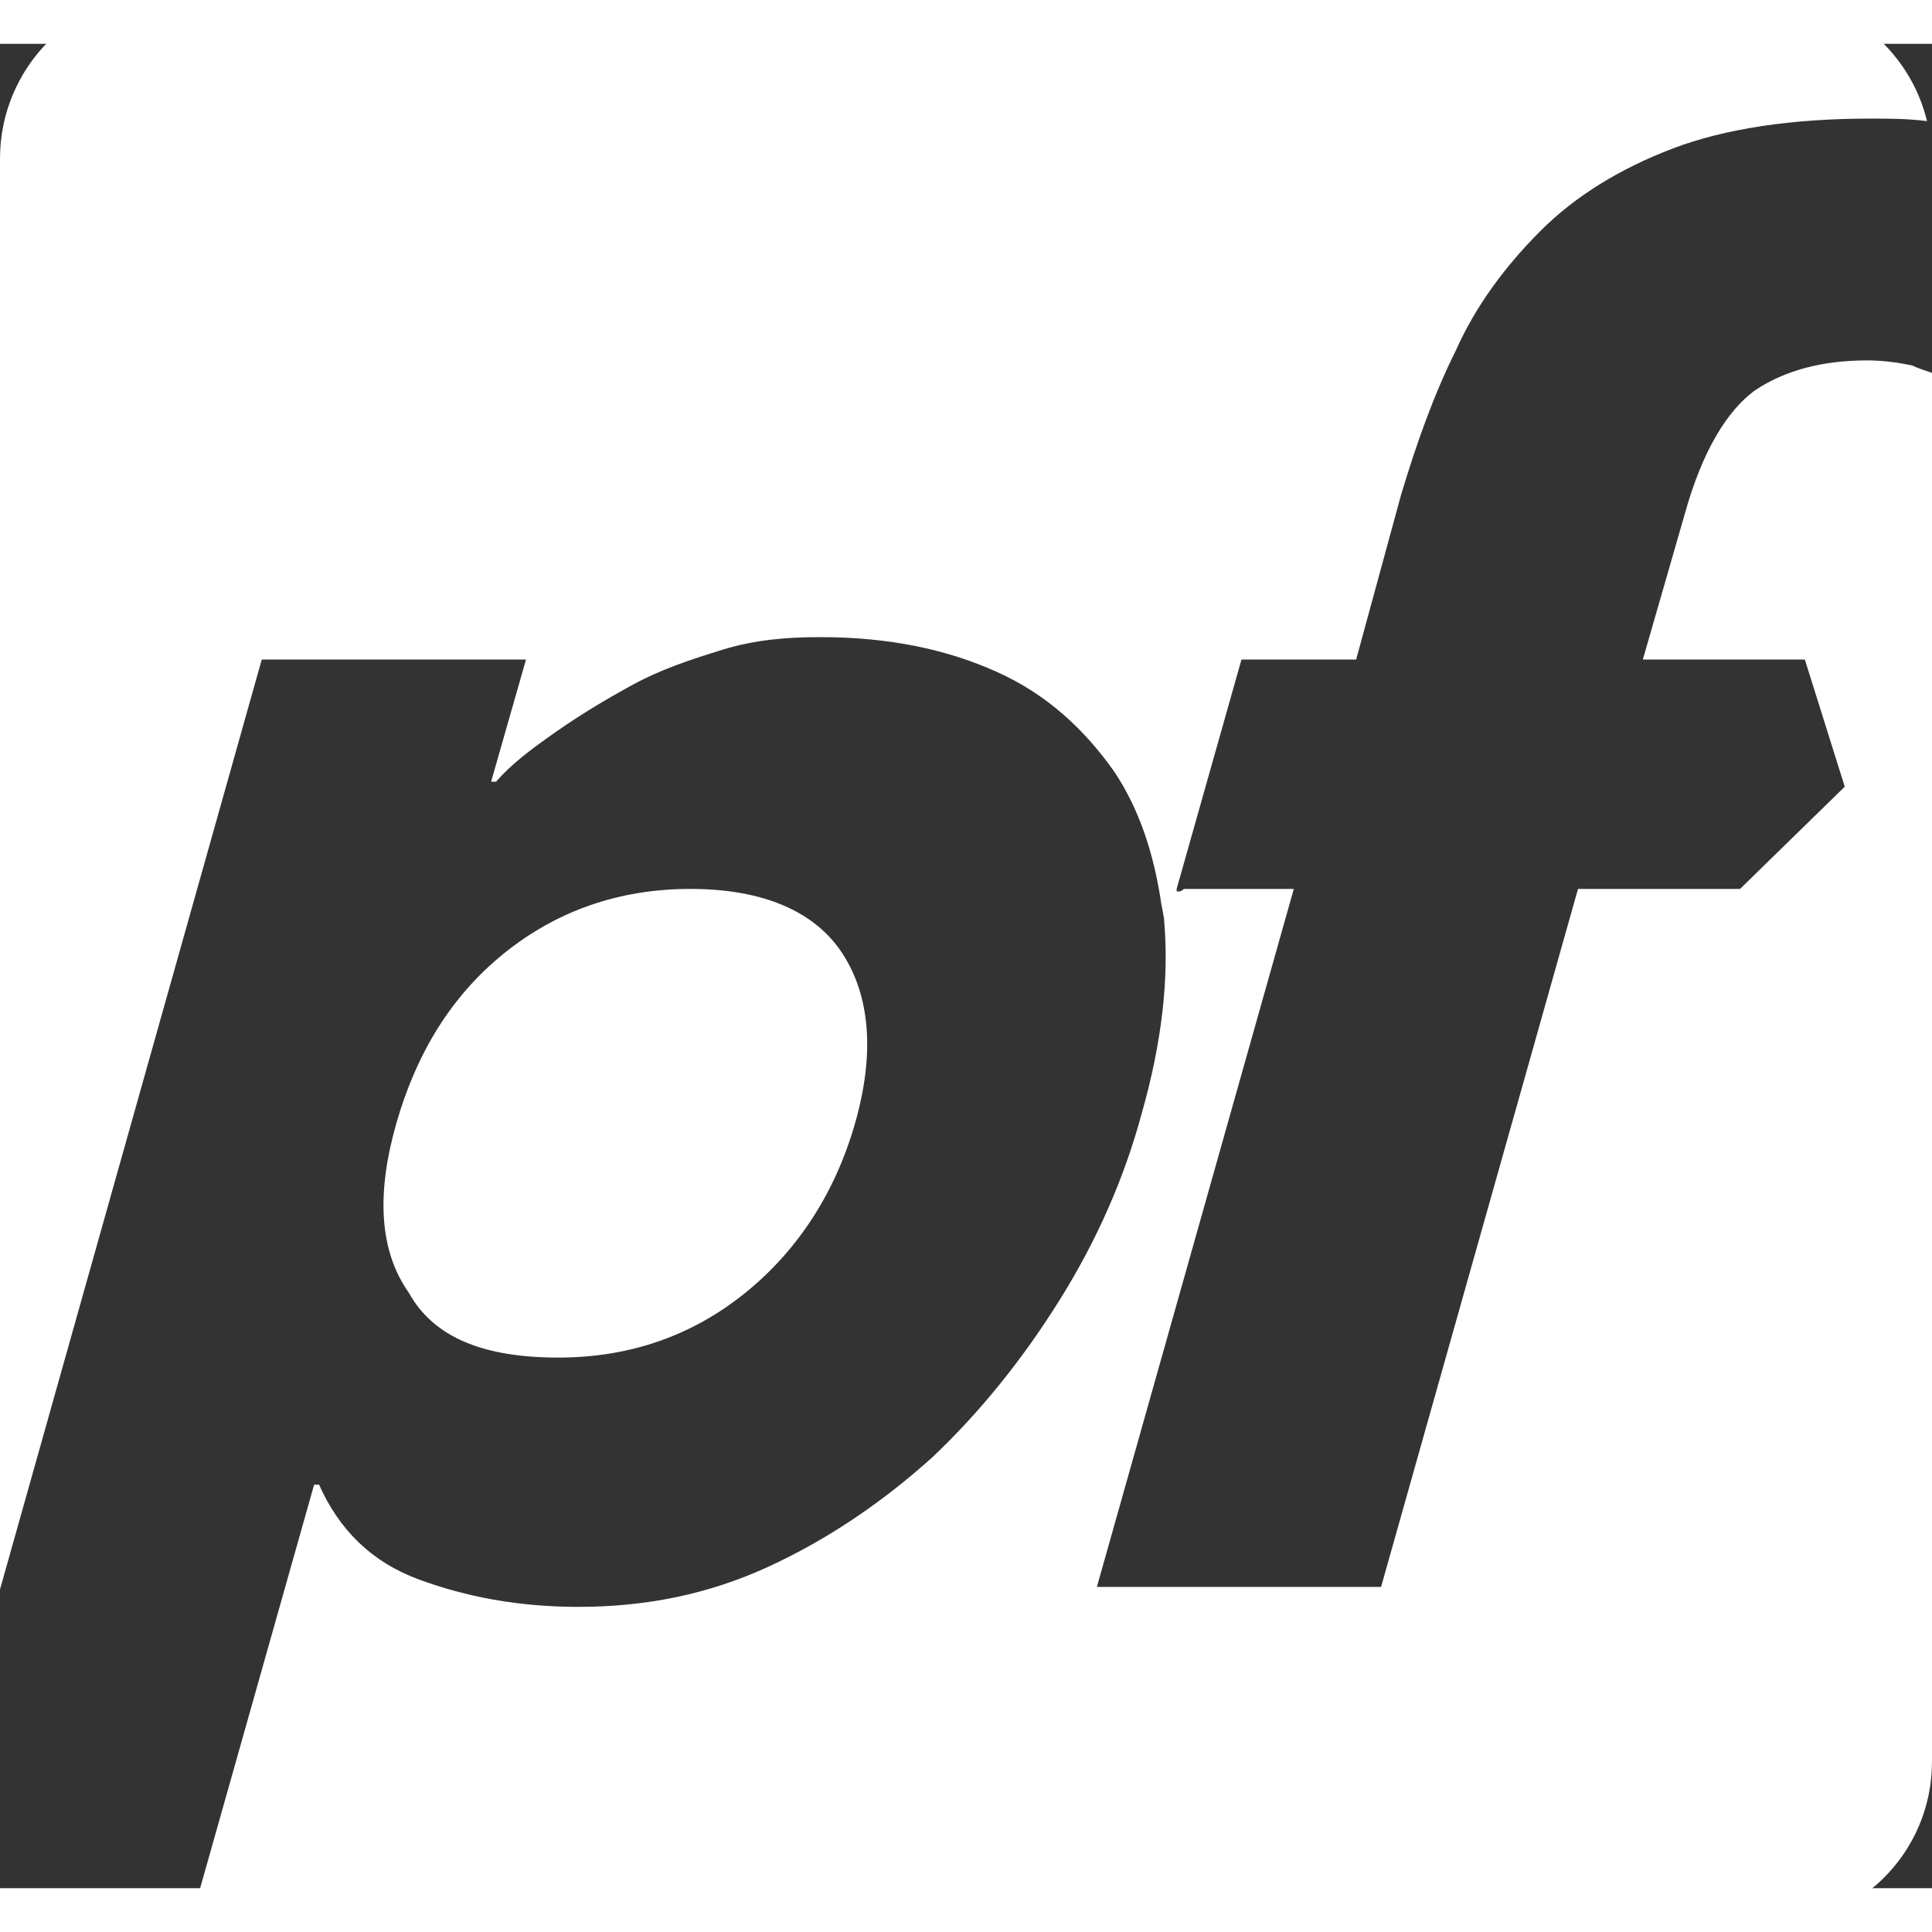 <svg width="175.737" height="175.737" aria-labelledby="pfsense-logo-svg" viewBox="0 0 77.5 73.985" xmlns="http://www.w3.org/2000/svg"><rect x="0" y="0" width="77.5" height="73.985" fill="#333333" stroke="none"/><path fill="#fff" class="prefix__pf0" d="M22.4 52.7c2.9 0 5.4-.9 7.5-2.6 2.1-1.7 3.6-4 4.4-6.8.8-2.8.6-5.1-.5-6.8-1.1-1.7-3.2-2.6-6.1-2.6-2.9 0-5.4.9-7.5 2.6-2.1 1.7-3.5 4-4.3 6.8-.8 2.8-.7 5.1.5 6.8 1 1.8 3 2.6 6 2.6"/><path fill="#fff" class="prefix__pf1" d="m47.2 33.9 2.6-9.2h4.6l1.8-6.6c.6-2 1.3-4 2.2-5.8.8-1.8 2-3.4 3.4-4.8S65 5 67.1 4.2C69.2 3.4 71.9 3 75 3c.8 0 1.5 0 2.3.1C76.6.2 74-1.9 71-2H6.5C2.9-2 0 1 0 4.6V62l10.5-37.3h10.6l-1.4 4.9h.2c.6-.7 1.4-1.3 2.4-2s2-1.3 3.1-1.9c1.1-.6 2.3-1 3.6-1.4 1.3-.4 2.6-.5 3.9-.5 2.8 0 5.1.5 7.1 1.4 2 .9 3.5 2.3 4.7 4 1 1.5 1.6 3.3 1.9 5.4l.8-.6h-.2z"/><path fill="#fff" class="prefix__pf2" d="M76.7 12.9c-.5-.1-1.1-.2-1.8-.2-1.8 0-3.3.4-4.5 1.2-1.1.8-2.1 2.4-2.8 4.9l-1.7 5.9h6.5l1.6 5.1-4.2 4.1h-6.5l-7.9 28H44l7.9-28h-4.4l-.9.6c0 .2.1.5.1.7.2 2.3-.1 4.9-.9 7.7-.7 2.6-1.8 5.1-3.3 7.5-1.5 2.4-3.2 4.5-5.1 6.3-2 1.8-4.2 3.3-6.6 4.4-2.4 1.1-4.9 1.6-7.6 1.6-2.4 0-4.5-.4-6.4-1.1-1.9-.7-3.2-2-4-3.8h-.2l-5 17.7h63.3c3.6 0 6.6-2.9 6.6-6.6V13.2c-.3-.1-.6-.2-.8-.3"/></svg>